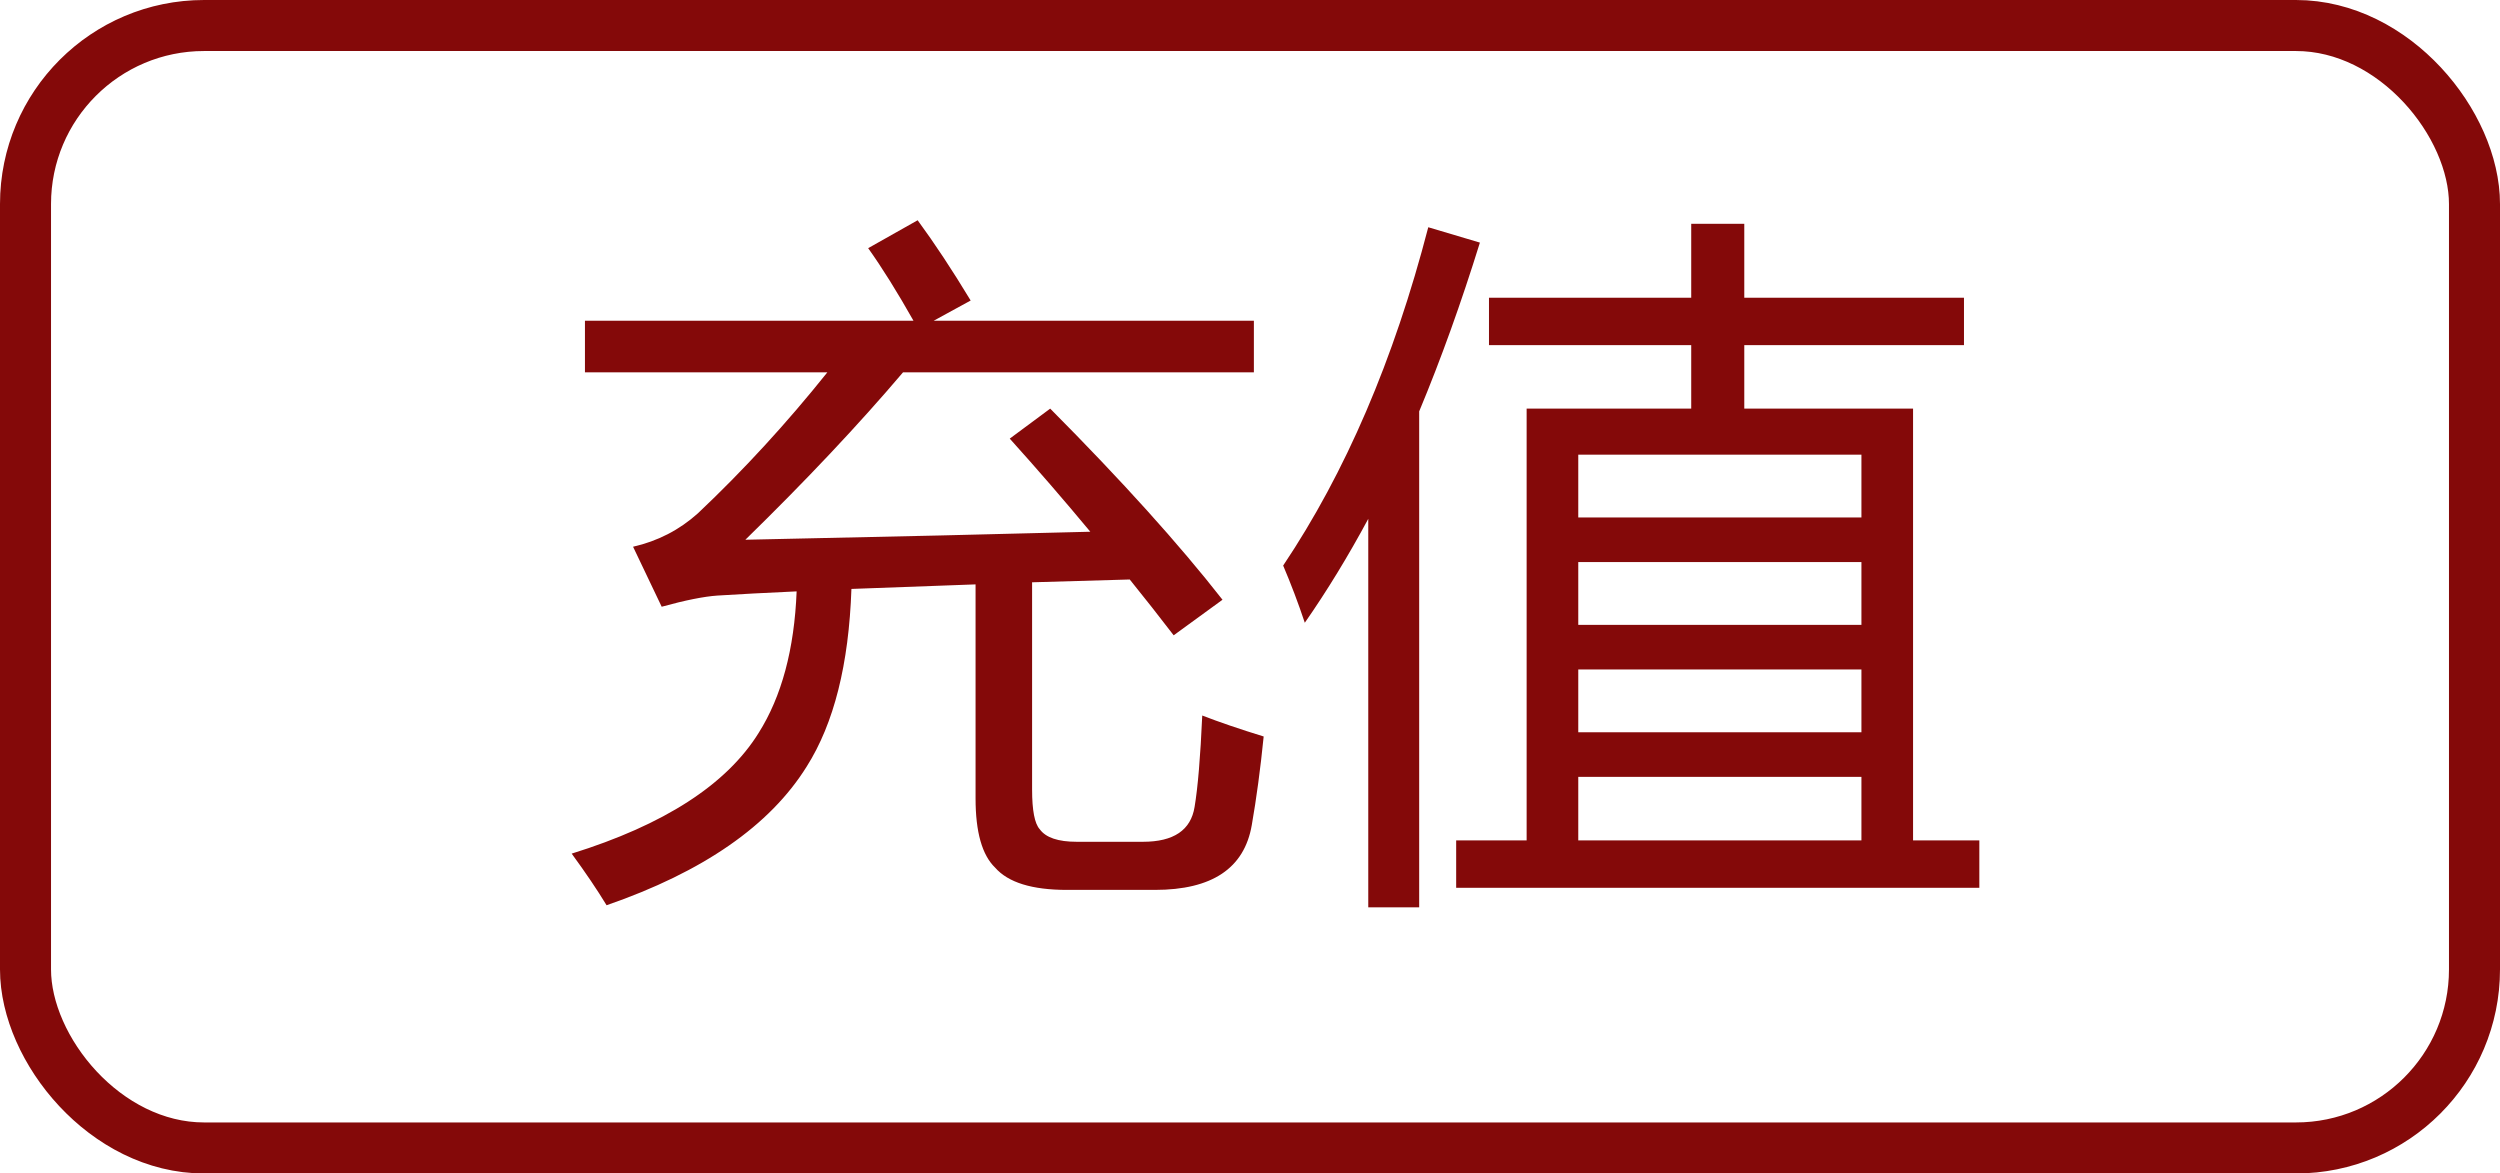 <svg width="49" height="23" viewBox="0 0 49 23" fill="none" xmlns="http://www.w3.org/2000/svg">
<rect x="0.5" y="0.5" width="48" height="22" rx="3.5" stroke="#840909"/>
<path d="M20.584 8.009C21.988 9.422 23.113 10.67 23.961 11.755L23.004 12.452C22.721 12.083 22.434 11.718 22.143 11.358C21.468 11.377 20.83 11.395 20.229 11.413V15.474C20.229 15.884 20.279 16.144 20.379 16.253C20.497 16.417 20.739 16.499 21.104 16.499H22.402C23.004 16.499 23.341 16.271 23.414 15.815C23.478 15.433 23.528 14.836 23.564 14.024C23.893 14.152 24.294 14.289 24.768 14.435C24.704 15.073 24.626 15.651 24.535 16.171C24.389 17.019 23.756 17.442 22.635 17.442H20.912C20.229 17.442 19.759 17.297 19.504 17.005C19.249 16.759 19.121 16.308 19.121 15.651V11.454C18.219 11.486 17.408 11.516 16.688 11.543C16.637 13.02 16.346 14.179 15.812 15.023C15.092 16.18 13.784 17.087 11.889 17.743C11.706 17.442 11.479 17.105 11.205 16.731C13.019 16.166 14.24 15.378 14.869 14.366C15.32 13.651 15.569 12.726 15.614 11.591C15.013 11.618 14.495 11.646 14.062 11.673C13.798 11.691 13.434 11.764 12.969 11.892L12.408 10.716C12.891 10.606 13.315 10.388 13.68 10.06C14.573 9.216 15.418 8.296 16.216 7.298H11.465V6.286H17.904C17.585 5.721 17.289 5.247 17.016 4.864L17.986 4.317C18.314 4.764 18.661 5.288 19.025 5.89L18.301 6.286H24.576V7.298H17.699C16.829 8.323 15.799 9.417 14.609 10.579C17.439 10.52 19.693 10.467 21.37 10.422C20.855 9.802 20.329 9.194 19.791 8.597L20.584 8.009ZM28.541 16.472H29.922V8.009H33.148V6.765H29.184V5.835H33.148V4.386H34.188V5.835H38.494V6.765H34.188V8.009H37.496V16.472H38.795V17.401H28.541V16.472ZM25.15 11.085C26.372 9.262 27.32 7.052 27.994 4.454L29.006 4.755C28.641 5.931 28.245 7.034 27.816 8.063V17.784H26.818V10.169C26.426 10.898 26.012 11.577 25.574 12.206C25.447 11.823 25.305 11.45 25.15 11.085ZM30.934 16.472H36.484V15.227H30.934V16.472ZM36.484 8.911H30.934V10.142H36.484V8.911ZM30.934 12.247H36.484V11.017H30.934V12.247ZM30.934 14.352H36.484V13.122H30.934V14.352Z" fill="#840909"/>
</svg>
